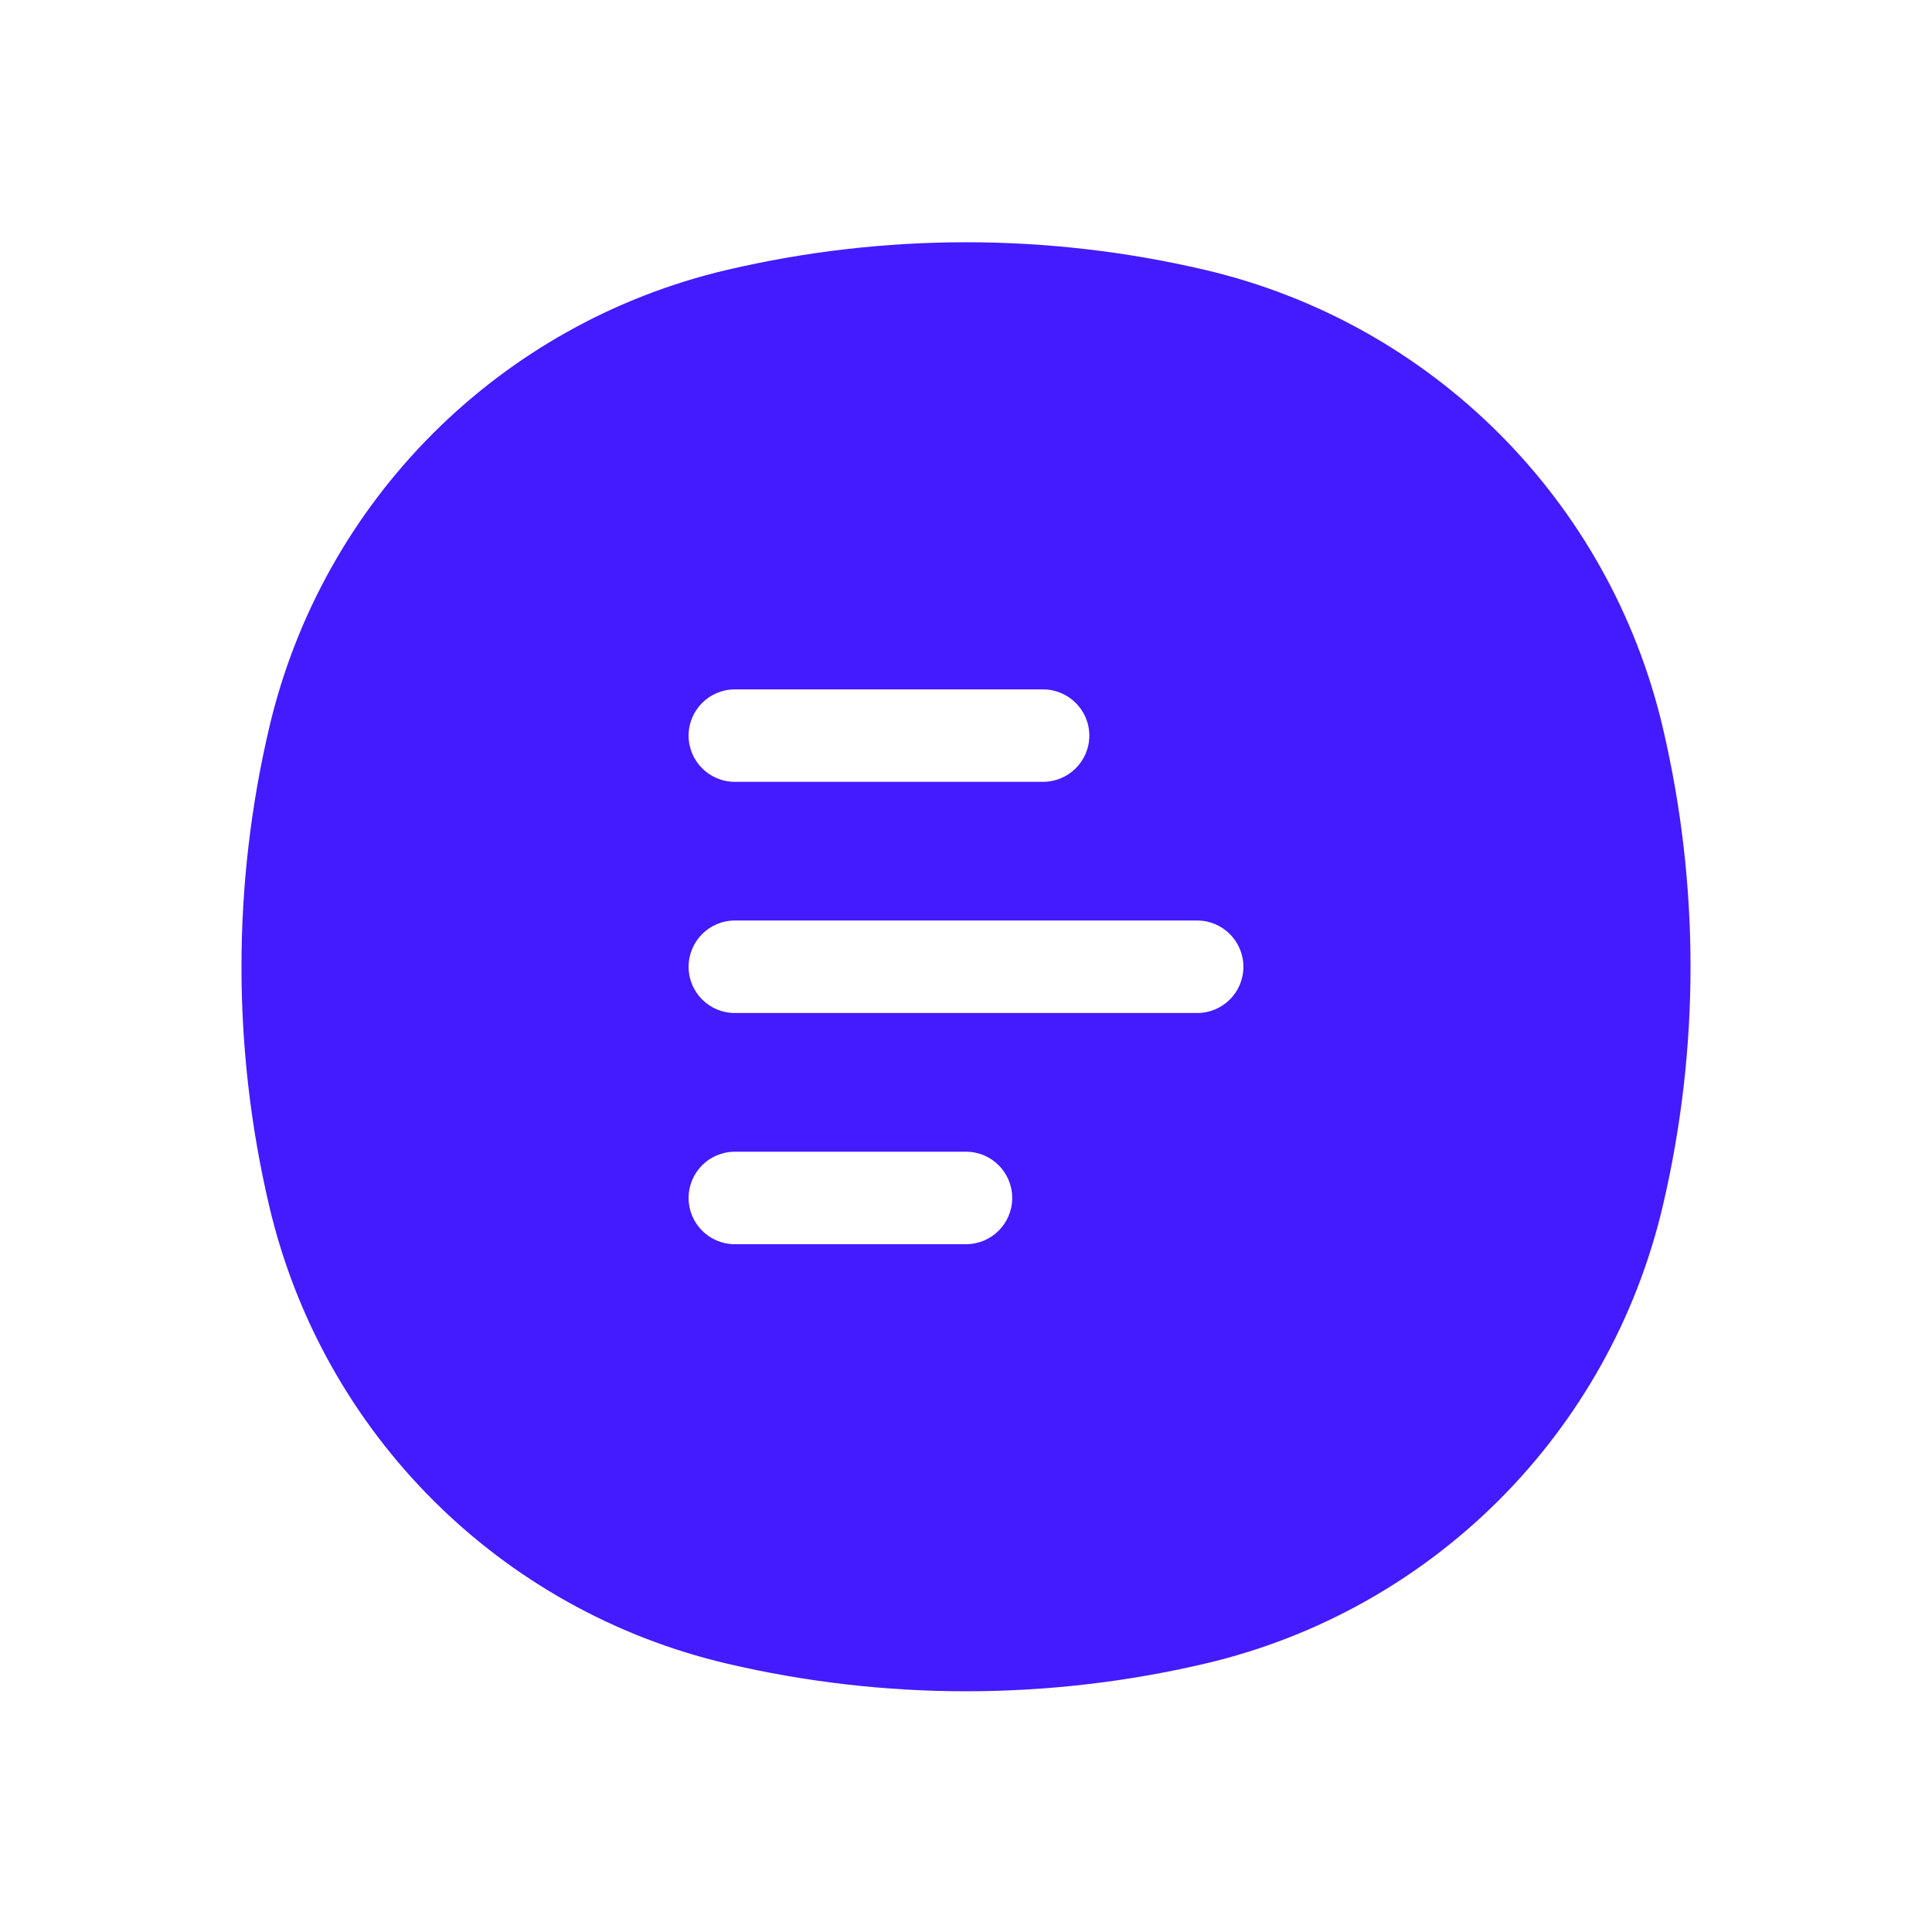 <svg width="24" height="24" viewBox="0 0 24 24" fill="none" xmlns="http://www.w3.org/2000/svg">
<path fill-rule="evenodd" clip-rule="evenodd" d="M14.97 3.353C13.017 2.895 10.983 2.895 9.03 3.353C6.208 4.015 4.005 6.218 3.344 9.04C2.885 10.993 2.885 13.026 3.344 14.98C4.005 17.801 6.208 20.004 9.03 20.666C10.983 21.124 13.017 21.124 14.97 20.666C17.792 20.004 19.994 17.801 20.656 14.98C21.115 13.026 21.115 10.993 20.656 9.04C19.994 6.218 17.792 4.015 14.97 3.353ZM8.554 9.138C8.554 8.821 8.811 8.564 9.128 8.564H12.957C13.274 8.564 13.532 8.821 13.532 9.138C13.532 9.455 13.274 9.712 12.957 9.712H9.128C8.811 9.712 8.554 9.455 8.554 9.138ZM8.554 12.01C8.554 11.693 8.811 11.435 9.128 11.435H14.872C15.189 11.435 15.446 11.693 15.446 12.01C15.446 12.327 15.189 12.584 14.872 12.584H9.128C8.811 12.584 8.554 12.327 8.554 12.01ZM8.554 14.882C8.554 14.564 8.811 14.307 9.128 14.307H12C12.317 14.307 12.574 14.564 12.574 14.882C12.574 15.199 12.317 15.456 12 15.456H9.128C8.811 15.456 8.554 15.199 8.554 14.882Z" fill="#441AFF"/>
</svg>
